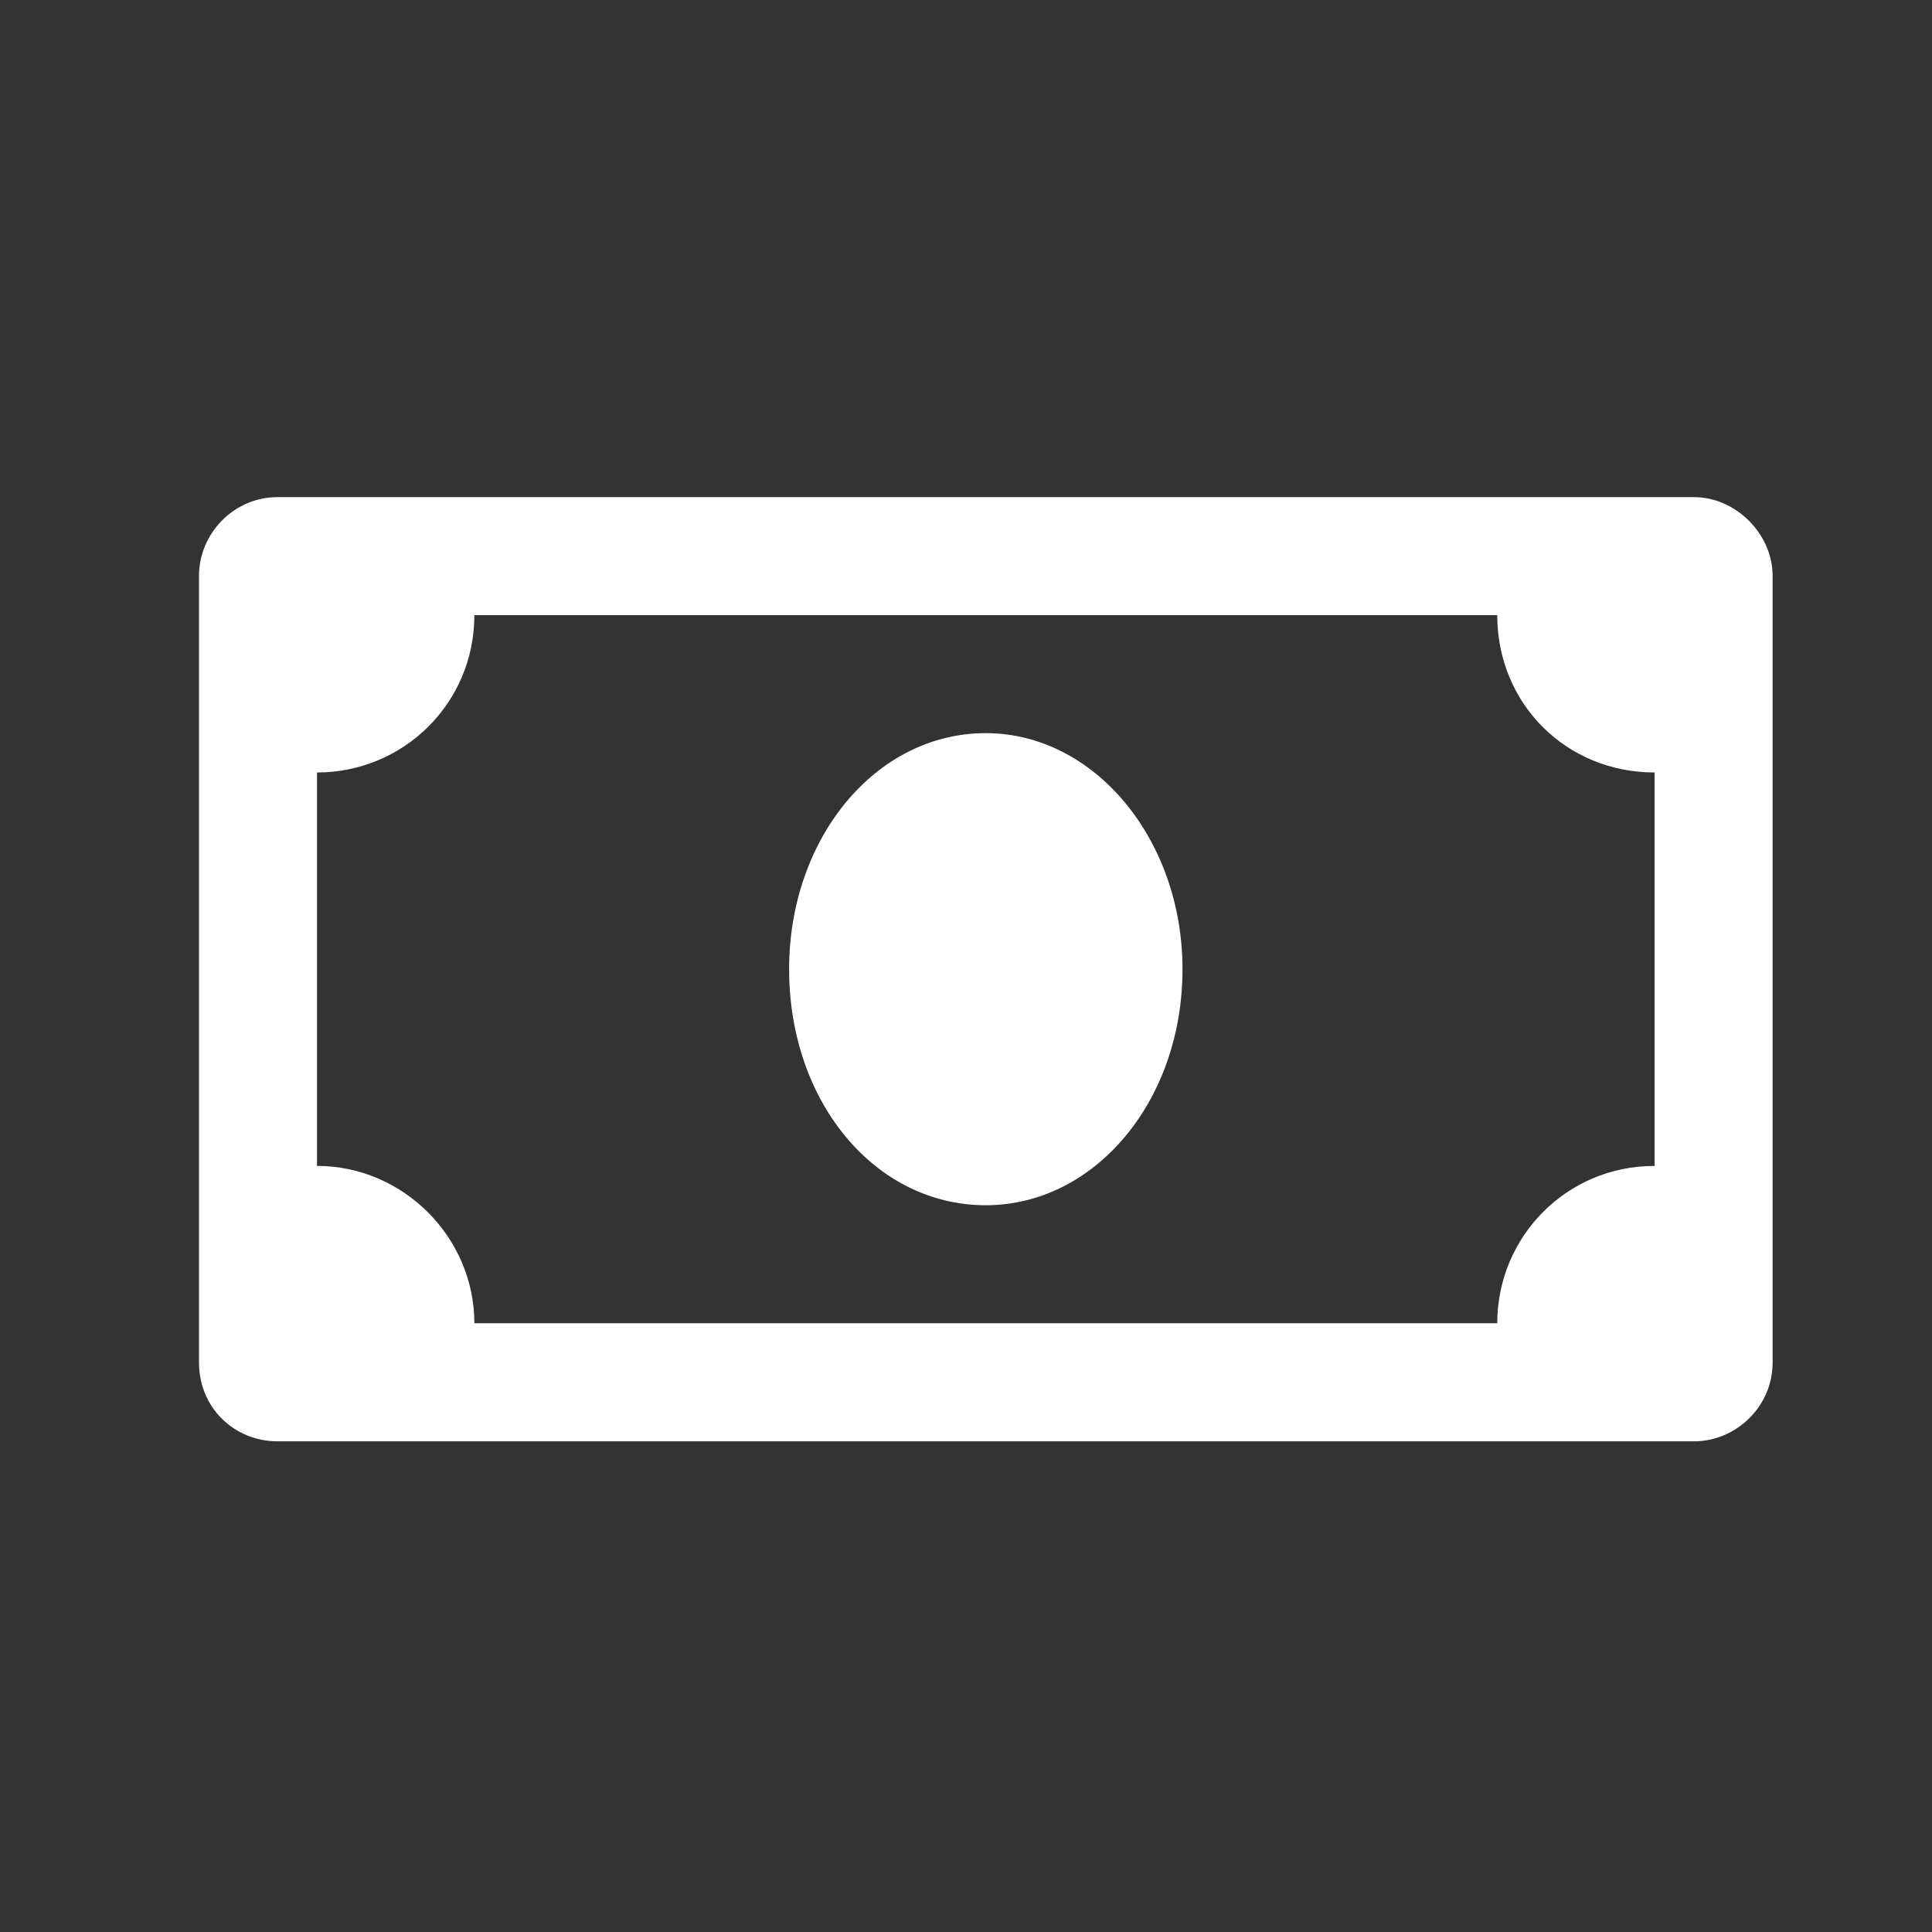 <svg width="36" height="36" viewBox="0 0 36 36" fill="none" xmlns="http://www.w3.org/2000/svg">
<rect x="0" y="0" width="36" height="36" fill="#333333" stroke="none"/>
<path d="M31.564 9.263H5.174C4.349 9.263 3.708 9.95 3.708 10.729V25.39C3.708 26.215 4.349 26.857 5.174 26.857H31.564C32.343 26.857 33.03 26.215 33.03 25.39V10.729C33.03 9.95 32.343 9.263 31.564 9.263ZM30.831 21.725C29.182 21.725 27.899 23.054 27.899 24.657H8.839C8.839 23.054 7.51 21.725 5.907 21.725V14.394C7.51 14.394 8.839 13.111 8.839 11.462H27.899C27.899 13.111 29.182 14.394 30.831 14.394V21.725ZM18.369 13.661C16.307 13.661 14.704 15.631 14.704 18.06C14.704 20.534 16.307 22.458 18.369 22.458C20.385 22.458 22.034 20.534 22.034 18.06C22.034 15.631 20.385 13.661 18.369 13.661Z" fill="white"/>
</svg>
